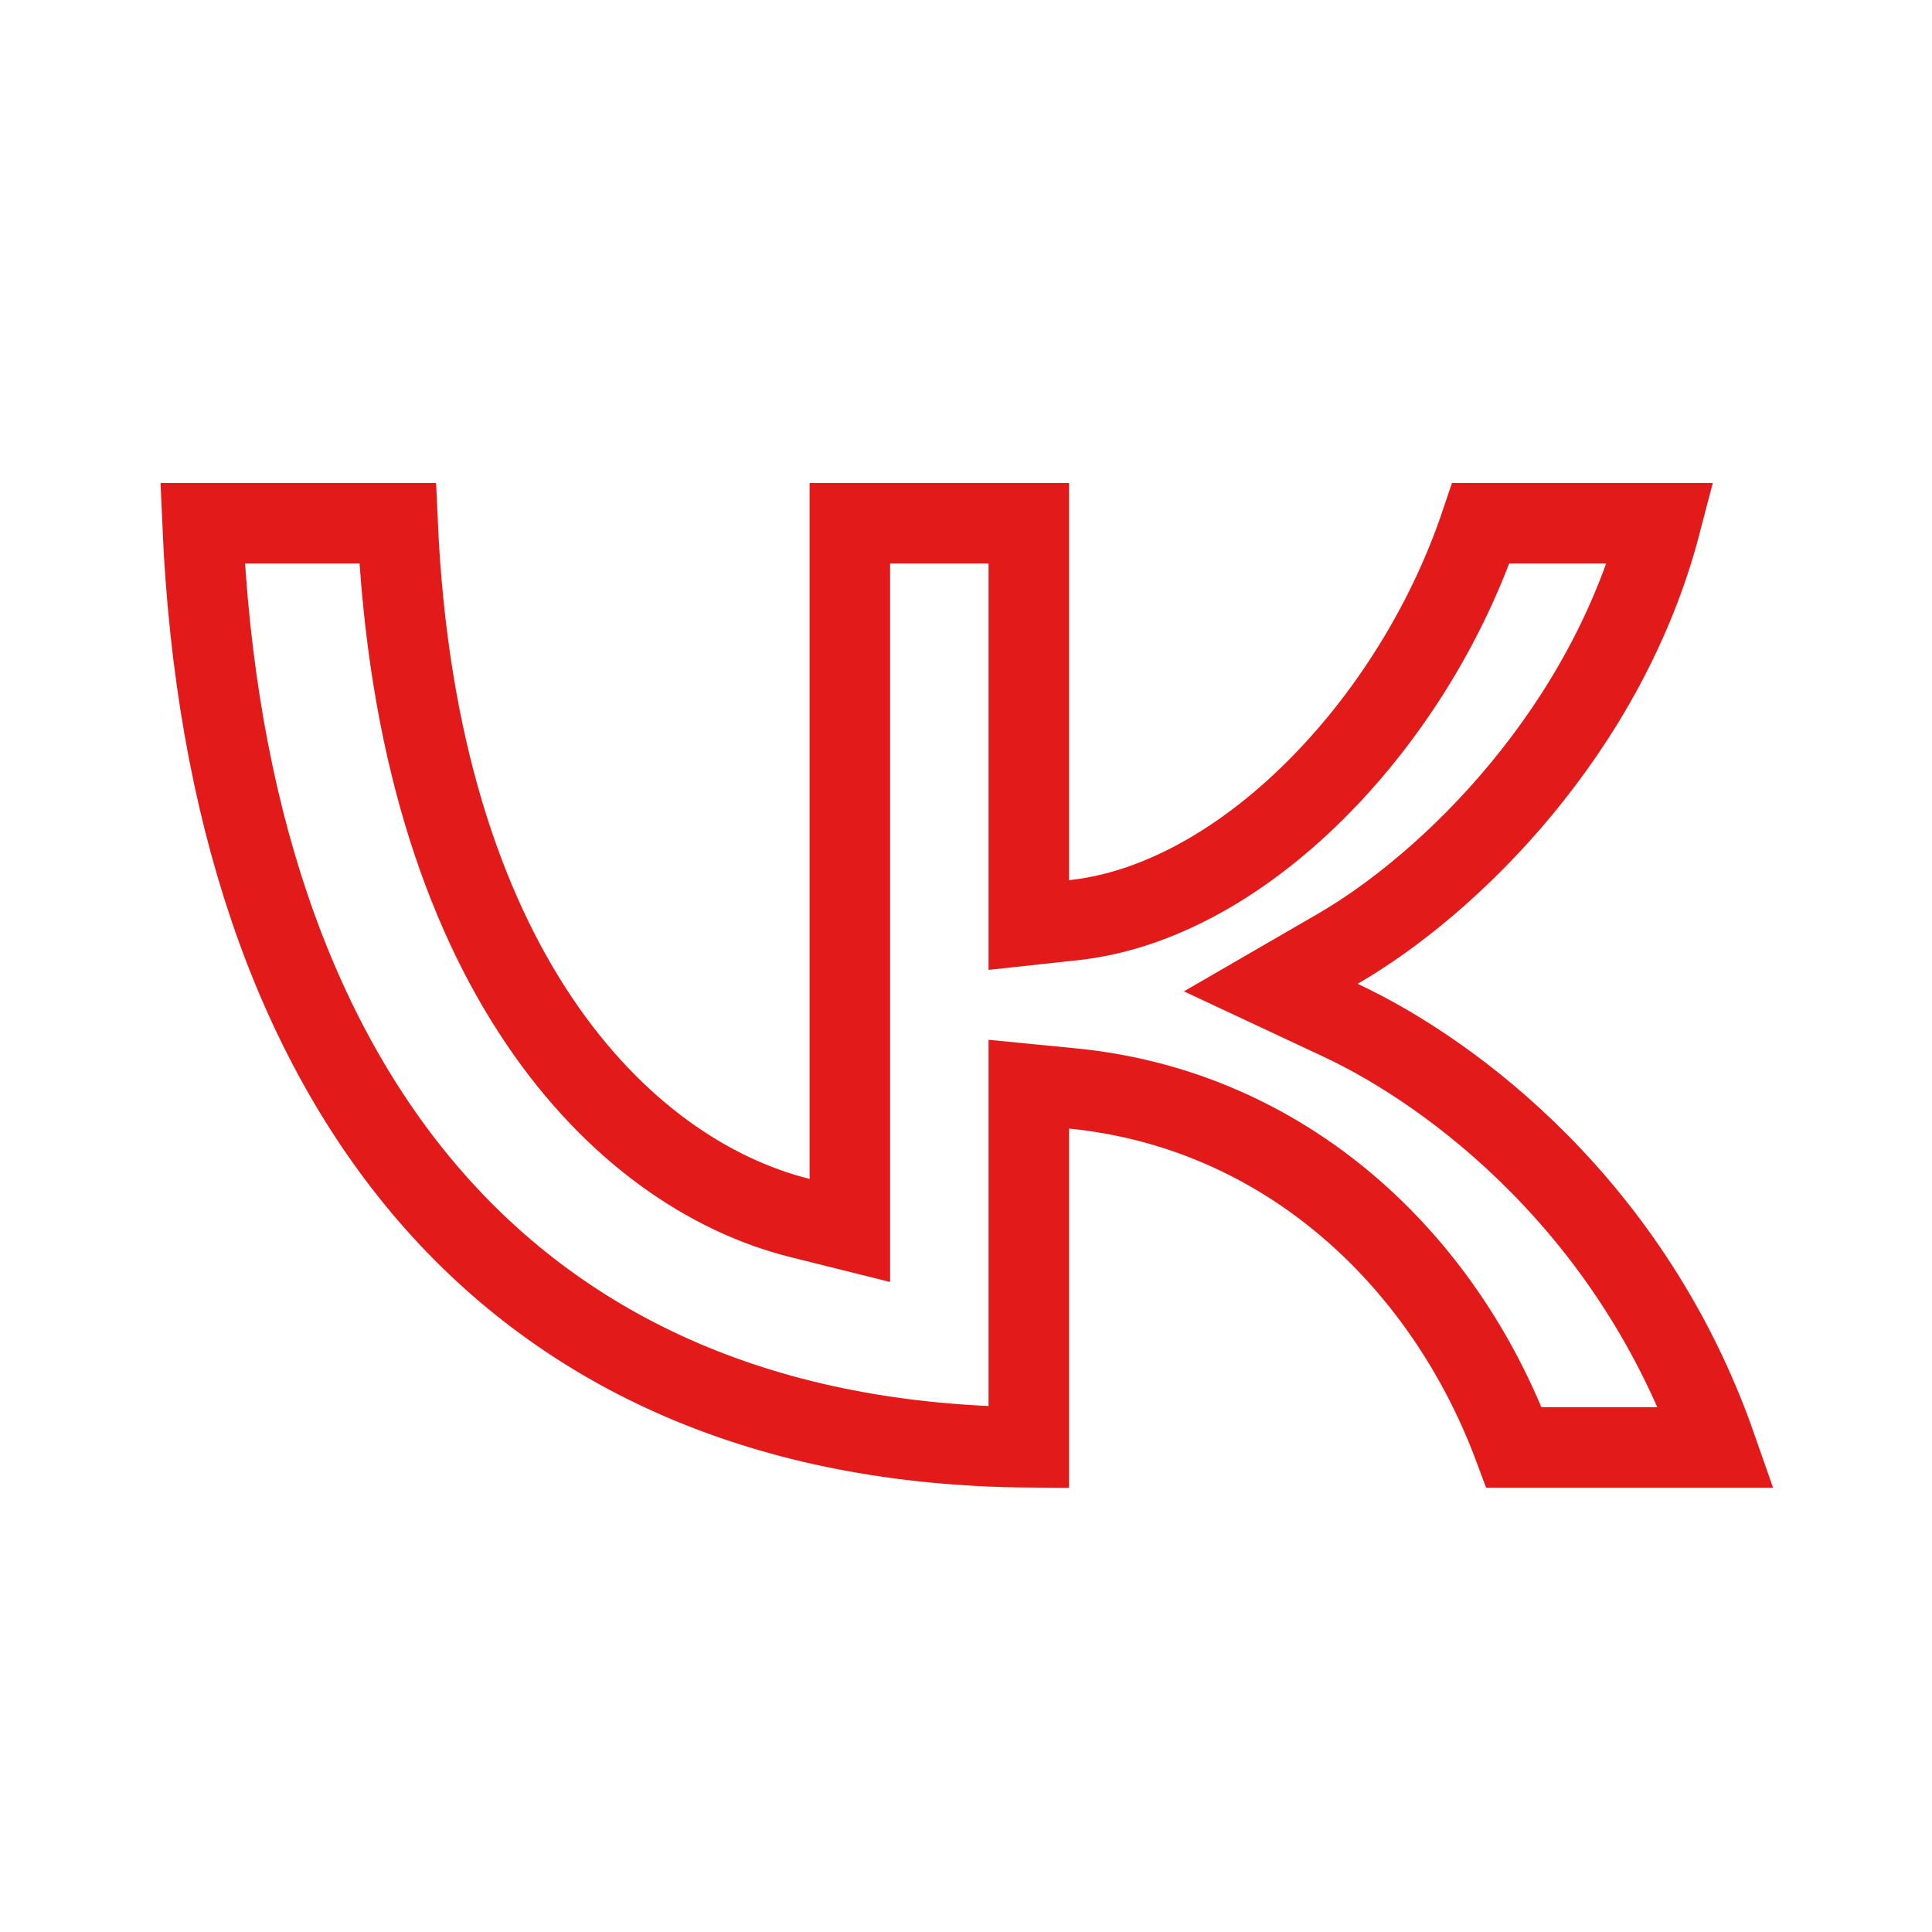 <svg width="24" height="24" viewBox="0 0 24 24" fill="none" xmlns="http://www.w3.org/2000/svg">
<path d="M10.557 14.645V6.5H12.78V10.934V11.491L13.334 11.431C14.481 11.308 15.595 10.607 16.494 9.659C17.317 8.793 17.998 7.683 18.396 6.5H20.63C19.96 9.07 18.018 10.977 16.615 11.788L15.786 12.268L16.653 12.674C18.06 13.333 20.282 15.005 21.321 17.98H18.808C17.927 15.62 15.949 13.783 13.33 13.522L12.78 13.468V14.02V17.979C9.541 17.954 7.044 16.833 5.324 14.837C3.653 12.897 2.67 10.079 2.516 6.5H4.939C5.185 12.02 7.708 14.573 9.936 15.13L10.557 15.285V14.645Z" stroke="#E21A1A"/>
</svg>
